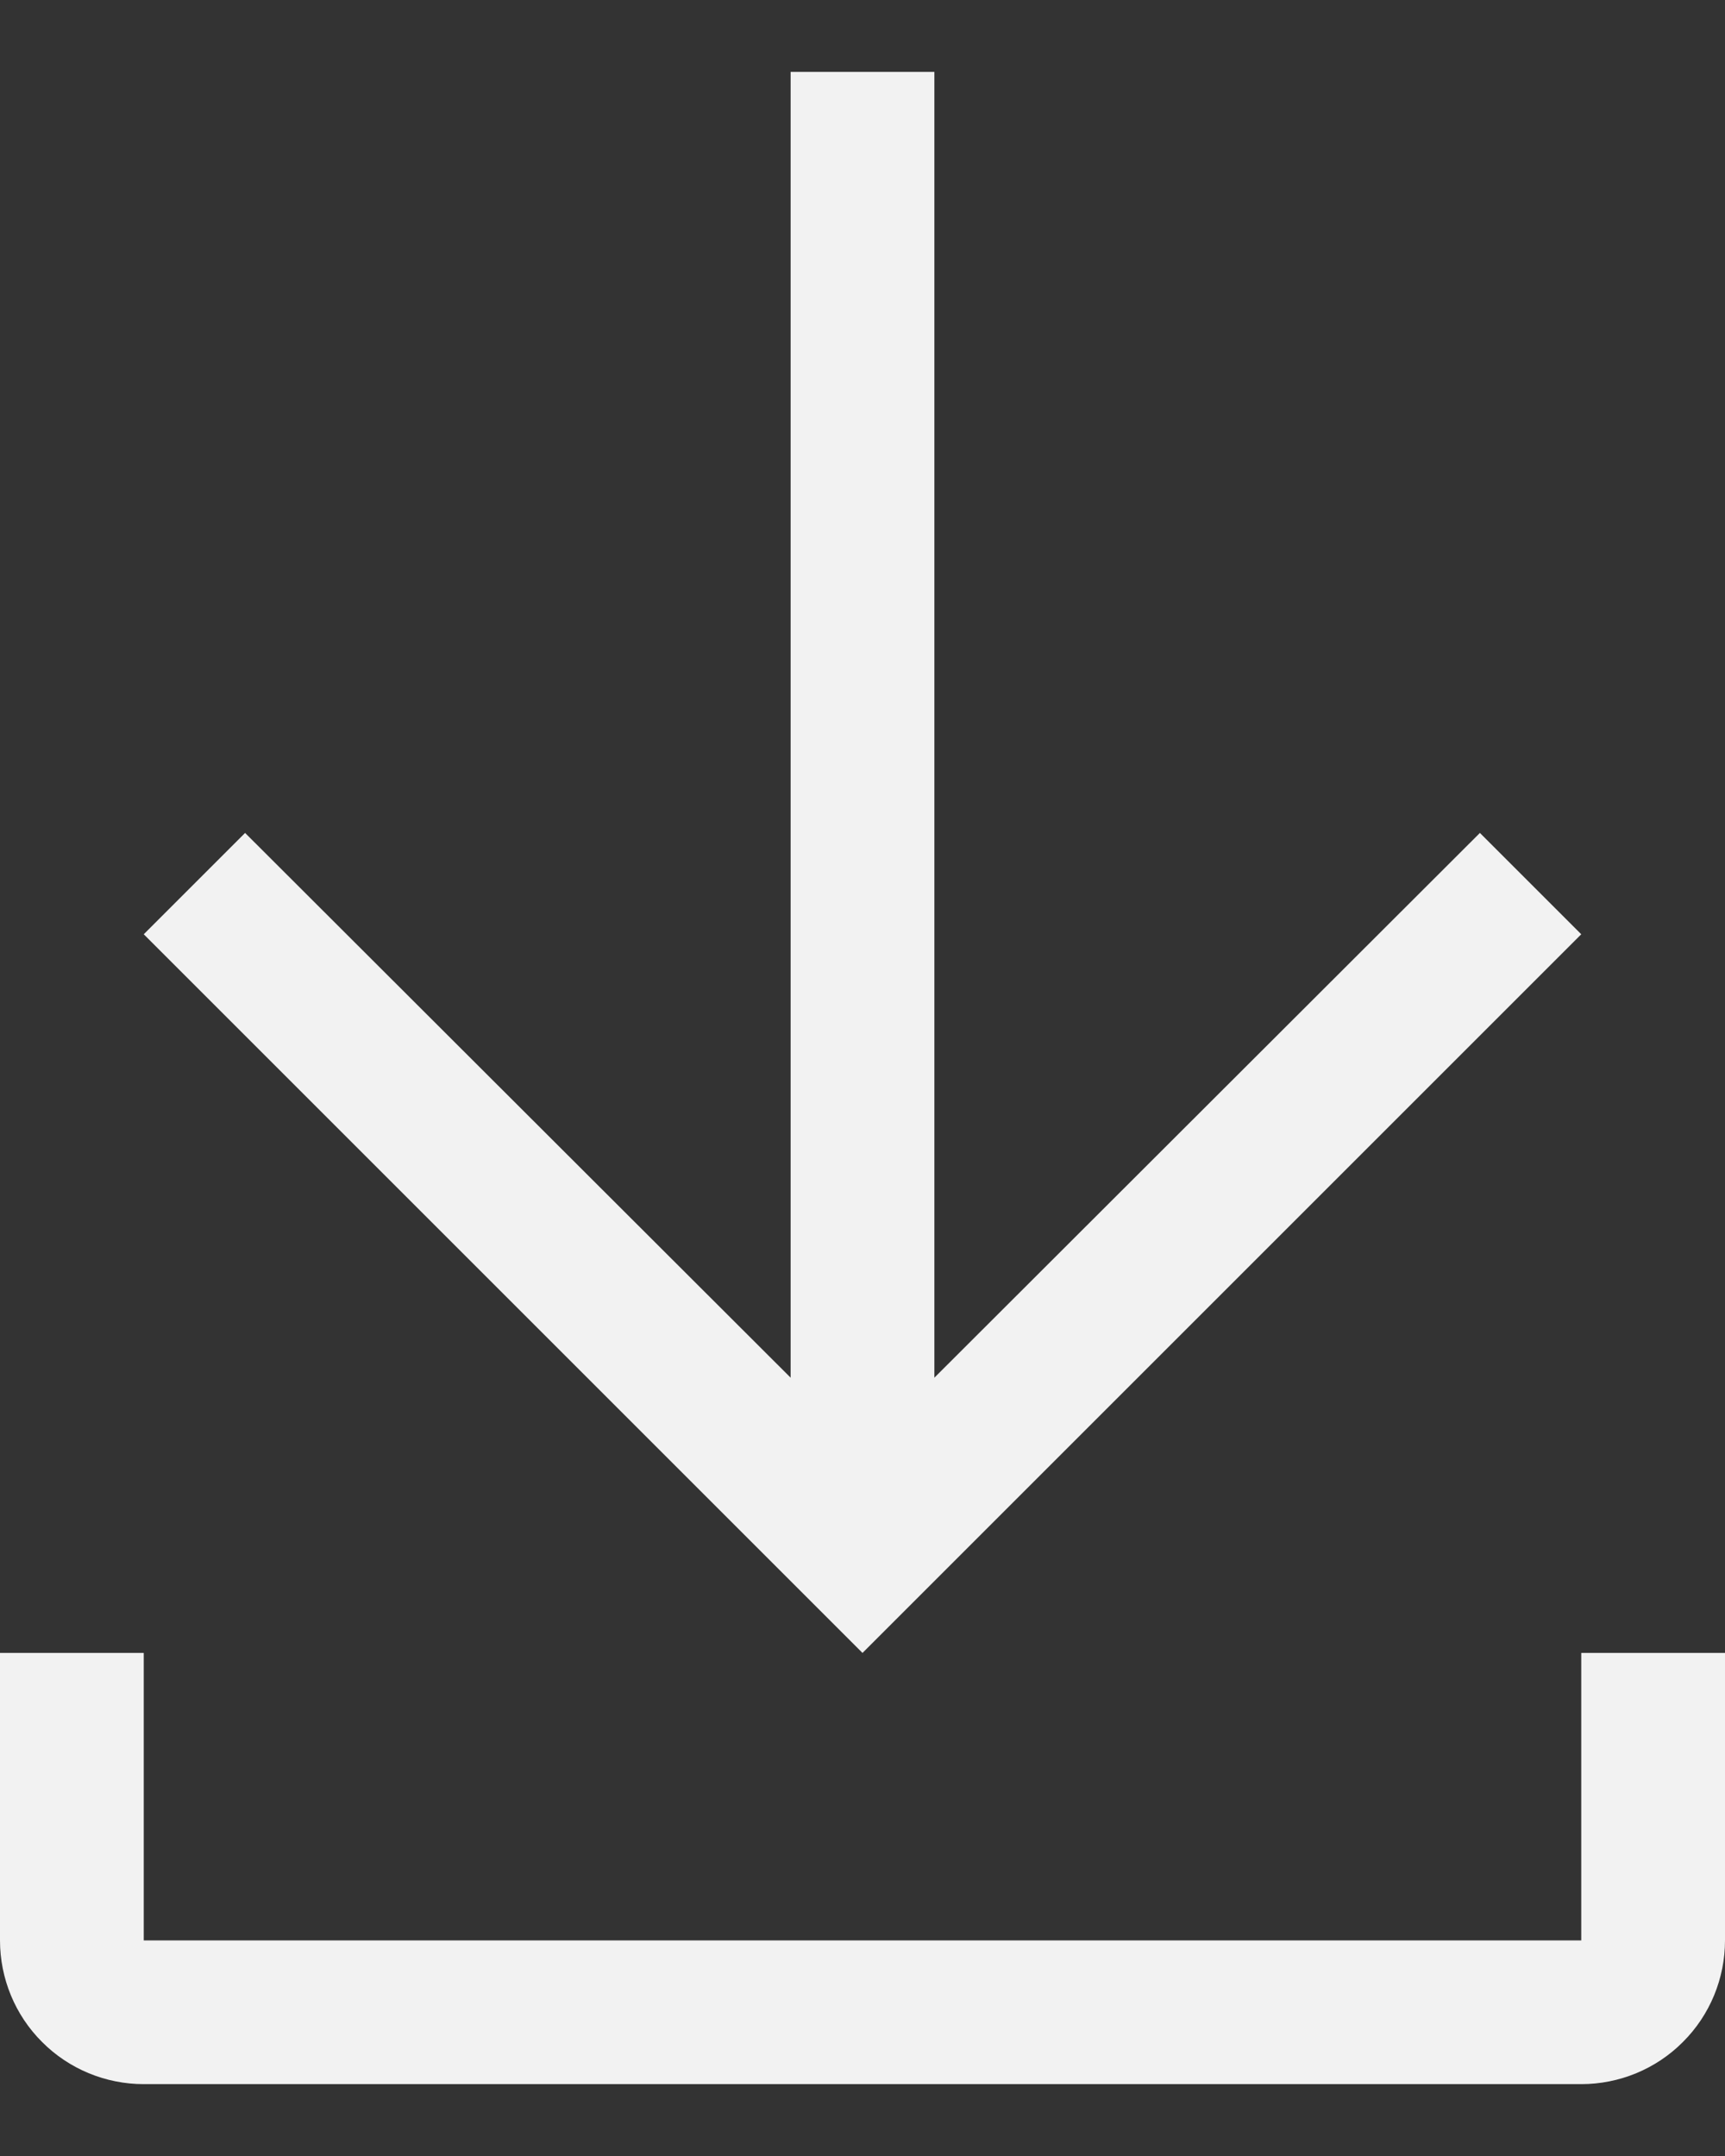 <svg width="12" height="15" viewBox="0 0 12 15" fill="none" xmlns="http://www.w3.org/2000/svg">
<rect x="0" y="0" width="12" height="15" fill="#333333" stroke="none"/>
<path d="M11 11.5V13.5H1V11.5H0V13.5C0 13.765 0.105 14.02 0.293 14.207C0.48 14.395 0.735 14.5 1 14.5H11C11.265 14.5 11.52 14.395 11.707 14.207C11.895 14.02 12 13.765 12 13.5V11.5H11ZM11 6.5L10.295 5.795L6.5 9.585V0.5H5.5V9.585L1.705 5.795L1 6.5L6 11.5L11 6.5Z" fill="#F2F2F2"/>
</svg>
